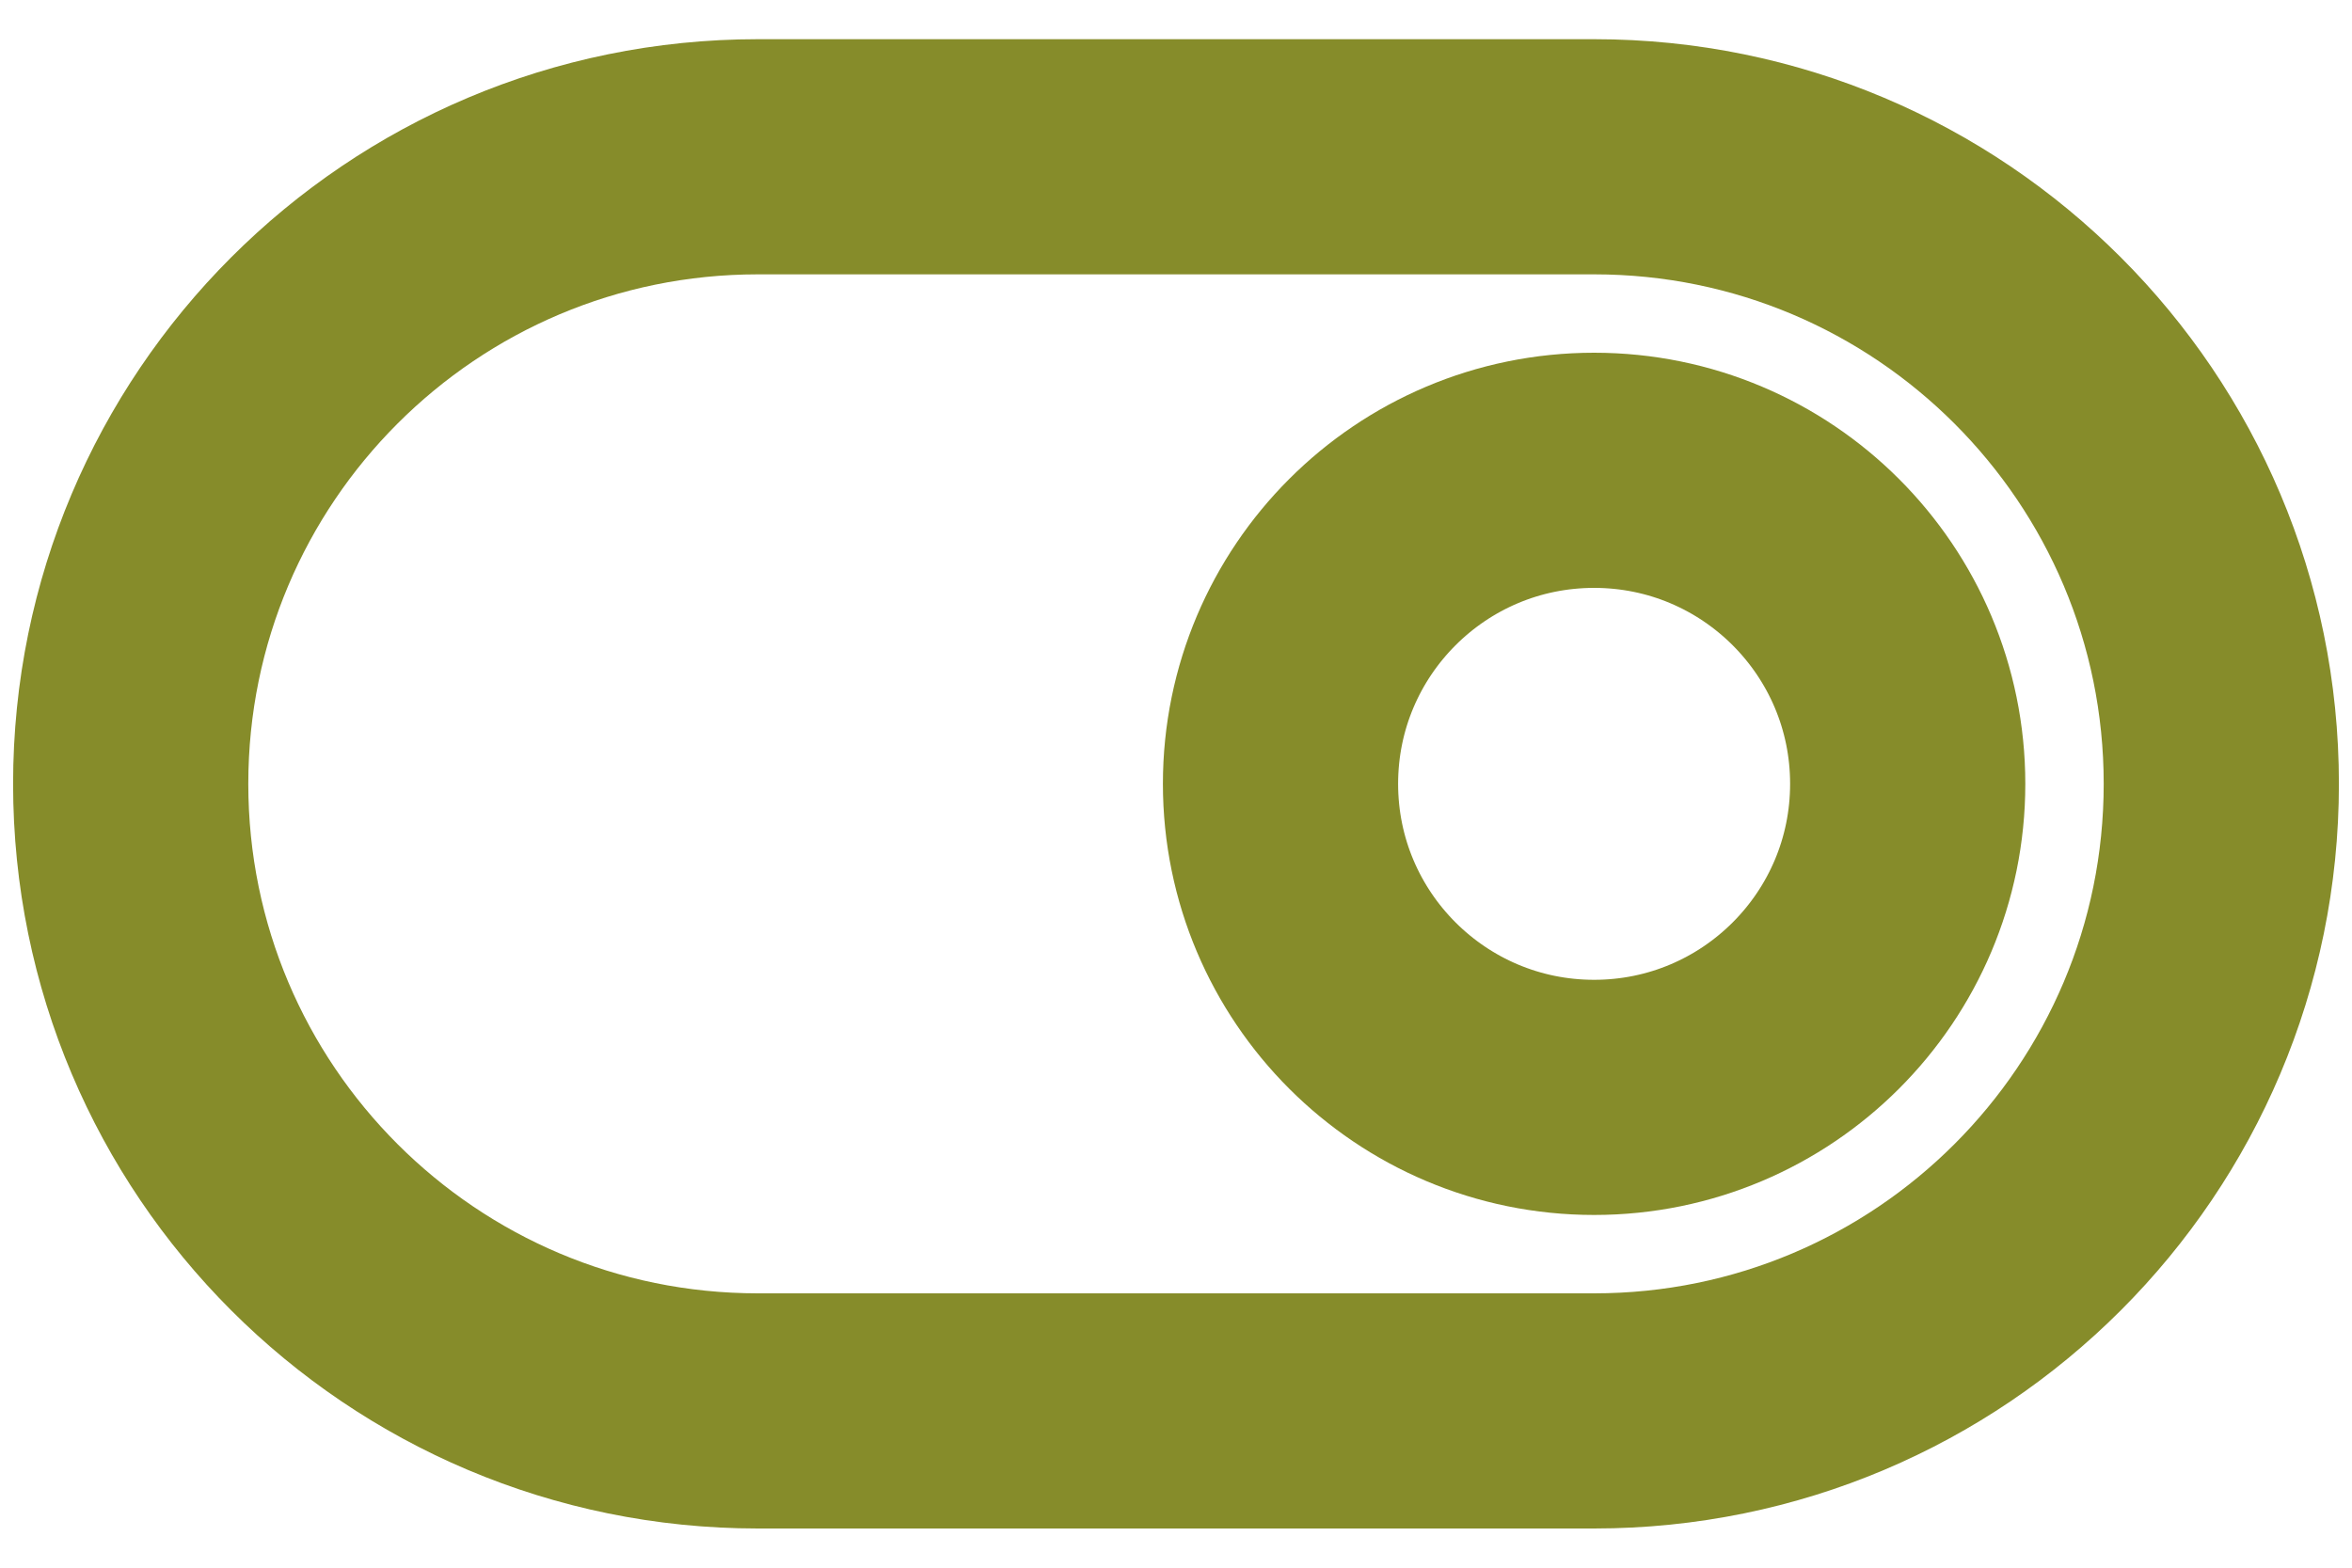 <svg width="30" height="20" viewBox="0 0 30 20" fill="none" xmlns="http://www.w3.org/2000/svg">
<path d="M9.667 18H20.333C24.752 18 28.333 14.418 28.333 10C28.333 5.582 24.752 2 20.333 2H9.667C5.248 2 1.667 5.582 1.667 10C1.667 14.418 5.248 18 9.667 18Z" stroke="#868C2A" stroke-width="3" stroke-linecap="round" stroke-linejoin="round"/>
<path d="M20.333 6C18.124 6 16.333 7.791 16.333 10C16.333 12.209 18.124 14 20.333 14C22.542 14 24.333 12.209 24.333 10C24.333 7.791 22.542 6 20.333 6Z" stroke="#868C2A" stroke-width="3" stroke-linecap="round" stroke-linejoin="round"/>
</svg>
